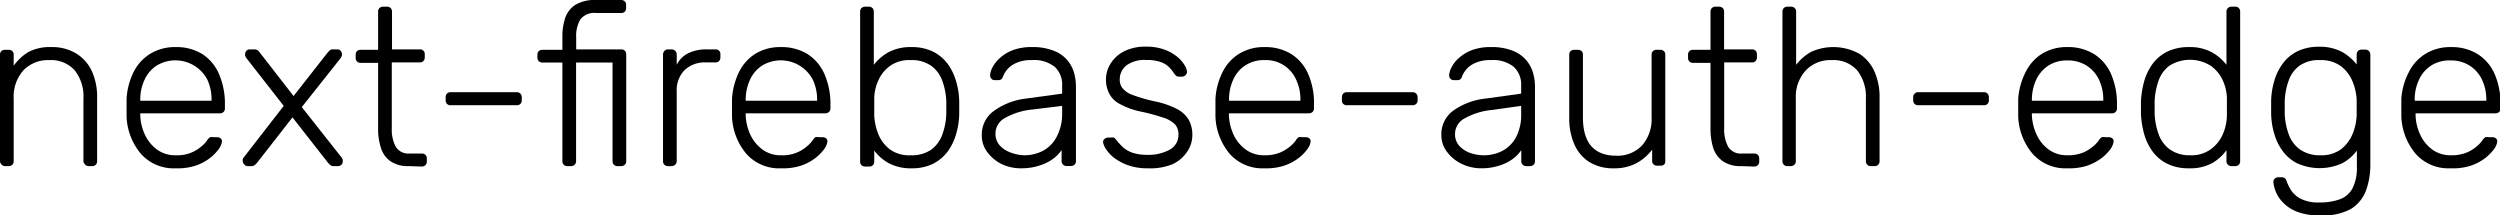 <svg id="Layer_1" data-name="Layer 1" xmlns="http://www.w3.org/2000/svg" width="228.31" height="19.67" viewBox="0 0 228.31 19.67">
  <g>
    <path d="M.45,15.17A.45.45,0,0,1,.12,15,.45.45,0,0,1,0,14.71V5a.45.45,0,0,1,.12-.33.45.45,0,0,1,.33-.12H.8a.46.46,0,0,1,.33.12A.45.45,0,0,1,1.25,5v1A4.7,4.7,0,0,1,2.59,4.75a4.25,4.25,0,0,1,2.1-.45A4.23,4.23,0,0,1,7,4.91,3.71,3.71,0,0,1,8.41,6.55a5.65,5.65,0,0,1,.46,2.34v5.82a.45.45,0,0,1-.12.33.45.45,0,0,1-.33.13H8.07A.44.44,0,0,1,7.75,15a.42.42,0,0,1-.13-.33V9a3.81,3.81,0,0,0-.8-2.58,2.9,2.9,0,0,0-2.33-.93,3.12,3.12,0,0,0-2.35.93A3.61,3.61,0,0,0,1.25,9v5.71a.45.45,0,0,1-.12.33.47.47,0,0,1-.33.13Z"/>
    <path d="M16.05,15.37a4,4,0,0,1-3.16-1.3,5.61,5.61,0,0,1-1.33-3.41c0-.21,0-.48,0-.82s0-.62,0-.82a6.29,6.29,0,0,1,.65-2.46A4.1,4.1,0,0,1,13.74,4.9a4.32,4.32,0,0,1,2.31-.6,4.49,4.49,0,0,1,2.43.64A4.09,4.09,0,0,1,20,6.76a6.84,6.84,0,0,1,.54,2.83V9.9a.43.43,0,0,1-.13.33.49.49,0,0,1-.34.12H12.81v.2a4.47,4.47,0,0,0,.43,1.76,3.55,3.55,0,0,0,1.1,1.35,2.82,2.82,0,0,0,1.71.52,3.34,3.34,0,0,0,2.39-.85,2.19,2.19,0,0,0,.45-.48,1.19,1.19,0,0,1,.29-.32.87.87,0,0,1,.33,0h.33a.47.47,0,0,1,.31.11.34.34,0,0,1,.12.3,1.58,1.58,0,0,1-.32.71,4.13,4.13,0,0,1-.84.83,4.54,4.54,0,0,1-1.32.67A5.29,5.29,0,0,1,16.05,15.37ZM12.81,9.2h6.51V9.12a4.35,4.35,0,0,0-.38-1.84A3.3,3.3,0,0,0,14.29,6a3.07,3.07,0,0,0-1.1,1.31,4.21,4.21,0,0,0-.38,1.84Z"/>
    <path d="M22.58,15.17A.39.39,0,0,1,22.3,15a.37.37,0,0,1-.13-.29.55.55,0,0,1,0-.17.88.88,0,0,1,.14-.23l3.6-4.64L22.52,5.33a1,1,0,0,1-.13-.24.55.55,0,0,1,0-.17.41.41,0,0,1,.41-.41h.43a.47.47,0,0,1,.32.1,1.8,1.8,0,0,1,.19.21l3.07,3.95,3.08-3.93.2-.22a.42.42,0,0,1,.31-.11h.41a.41.41,0,0,1,.41.41.55.55,0,0,1,0,.17,1.51,1.51,0,0,1-.13.24L27.56,9.78l3.61,4.57a.8.8,0,0,1,.13.23.55.55,0,0,1,0,.17.4.4,0,0,1-.12.29.41.41,0,0,1-.29.13h-.43a.43.43,0,0,1-.31-.11,1.89,1.89,0,0,1-.2-.2l-3.24-4.14-3.23,4.14a1.89,1.89,0,0,1-.2.2.44.44,0,0,1-.32.11Z"/>
    <path d="M37.32,15.17a2.79,2.79,0,0,1-1.68-.46,2.33,2.33,0,0,1-.86-1.23,5.54,5.54,0,0,1-.25-1.74v-6h-1.6a.44.44,0,0,1-.33-.13.44.44,0,0,1-.12-.32V5a.45.45,0,0,1,.12-.33.48.48,0,0,1,.33-.12h1.6V1.07a.45.45,0,0,1,.12-.33A.47.47,0,0,1,35,.61h.35a.45.45,0,0,1,.33.13.45.45,0,0,1,.12.33V4.51h2.54a.42.42,0,0,1,.45.45v.29a.44.44,0,0,1-.12.32.42.42,0,0,1-.33.13H35.78v6a3.38,3.38,0,0,0,.36,1.7,1.36,1.36,0,0,0,1.28.62h1.11a.44.44,0,0,1,.32.12.42.42,0,0,1,.13.33v.28a.42.42,0,0,1-.13.33.44.44,0,0,1-.32.13Z"/>
    <path d="M41.15,9.61a.42.42,0,0,1-.45-.45V8.87a.44.44,0,0,1,.12-.32.42.42,0,0,1,.33-.13H47.2a.44.44,0,0,1,.45.45v.29a.42.42,0,0,1-.13.33.44.44,0,0,1-.32.12Z"/>
    <path d="M51.81,15.17a.45.45,0,0,1-.33-.13.45.45,0,0,1-.12-.33v-9H49.53a.44.44,0,0,1-.33-.13.44.44,0,0,1-.12-.32V5a.45.45,0,0,1,.12-.33.48.48,0,0,1,.33-.12h1.83V3.34a5.29,5.29,0,0,1,.25-1.68A2.32,2.32,0,0,1,52.53.45,3.45,3.45,0,0,1,54.45,0h2.28a.44.44,0,0,1,.32.12.43.43,0,0,1,.13.33V.74a.44.44,0,0,1-.13.33.44.44,0,0,1-.32.12H54.45A1.61,1.61,0,0,0,53,1.77a3,3,0,0,0-.38,1.67V4.51h4.12a.44.44,0,0,1,.32.12.42.42,0,0,1,.13.33v9.75a.42.42,0,0,1-.13.33.44.44,0,0,1-.32.13h-.35a.45.45,0,0,1-.33-.13.45.45,0,0,1-.12-.33v-9H52.61v9a.45.45,0,0,1-.13.33.44.44,0,0,1-.32.13Z"/>
    <path d="M61,15.17a.45.45,0,0,1-.33-.13.45.45,0,0,1-.12-.33V5a.49.49,0,0,1,.12-.34A.42.42,0,0,1,61,4.51h.32a.45.45,0,0,1,.34.13.46.46,0,0,1,.14.34v.94a2.32,2.32,0,0,1,1.06-1.06,3.74,3.74,0,0,1,1.72-.35h.76a.42.42,0,0,1,.45.45v.29a.44.44,0,0,1-.12.32.42.42,0,0,1-.33.13h-.88a2.67,2.67,0,0,0-1.95.71,2.63,2.63,0,0,0-.71,1.95v6.35a.42.42,0,0,1-.14.33.49.49,0,0,1-.34.13Z"/>
    <path d="M71.34,15.37a4,4,0,0,1-3.16-1.3,5.61,5.61,0,0,1-1.33-3.41c0-.21,0-.48,0-.82s0-.62,0-.82a6.46,6.46,0,0,1,.65-2.46A4.1,4.1,0,0,1,69,4.9a4.32,4.32,0,0,1,2.31-.6,4.52,4.52,0,0,1,2.44.64,4.13,4.13,0,0,1,1.54,1.82,6.83,6.83,0,0,1,.55,2.83V9.9a.44.44,0,0,1-.14.33.49.49,0,0,1-.34.12H68.1v.2a4.65,4.65,0,0,0,.43,1.76,3.48,3.48,0,0,0,1.11,1.35,2.77,2.77,0,0,0,1.7.52,3.34,3.34,0,0,0,2.39-.85,2.64,2.64,0,0,0,.46-.48,1.05,1.05,0,0,1,.28-.32.87.87,0,0,1,.33,0h.33a.52.52,0,0,1,.32.11.36.36,0,0,1,.11.3,1.58,1.58,0,0,1-.32.71,4.13,4.13,0,0,1-.84.83,4.54,4.54,0,0,1-1.32.67A5.29,5.29,0,0,1,71.34,15.37ZM68.1,9.2h6.52V9.12a4.21,4.21,0,0,0-.39-1.84A3.3,3.3,0,0,0,69.58,6a3.07,3.07,0,0,0-1.1,1.31,4.35,4.35,0,0,0-.38,1.84Z"/>
    <path d="M83.28,15.37a4.29,4.29,0,0,1-2.1-.46,4.1,4.1,0,0,1-1.34-1.16v1a.45.45,0,0,1-.12.33.45.45,0,0,1-.33.13H79a.49.49,0,0,1-.33-.13.45.45,0,0,1-.12-.33V1.07a.45.45,0,0,1,.12-.33A.49.49,0,0,1,79,.61h.35a.45.45,0,0,1,.33.13.45.45,0,0,1,.12.33V5.92a4.45,4.45,0,0,1,1.34-1.15,4.29,4.29,0,0,1,2.1-.47,4.39,4.39,0,0,1,2,.43,3.84,3.84,0,0,1,1.34,1.15,5,5,0,0,1,.75,1.6,6.8,6.8,0,0,1,.27,1.78c0,.21,0,.4,0,.58s0,.37,0,.57a6.73,6.73,0,0,1-.27,1.78,5,5,0,0,1-.75,1.6,3.84,3.84,0,0,1-1.34,1.15A4.27,4.27,0,0,1,83.28,15.37Zm-.12-1.19a3.12,3.12,0,0,0,1.91-.53,3,3,0,0,0,1-1.4,6.07,6.07,0,0,0,.35-1.84c0-.38,0-.76,0-1.15a6.13,6.13,0,0,0-.35-1.84,2.89,2.89,0,0,0-1-1.39,3.05,3.05,0,0,0-1.91-.54A3,3,0,0,0,81.31,6a3.2,3.2,0,0,0-1.09,1.33A4.08,4.08,0,0,0,79.84,9c0,.2,0,.47,0,.8s0,.59,0,.79a5.37,5.37,0,0,0,.38,1.68,3.34,3.34,0,0,0,1.06,1.38A3,3,0,0,0,83.16,14.18Z"/>
    <path d="M93.33,15.37A4.09,4.09,0,0,1,91.51,15a3.63,3.63,0,0,1-1.34-1.1,2.5,2.5,0,0,1-.51-1.54,2.66,2.66,0,0,1,1.12-2.24A6.24,6.24,0,0,1,93.71,9L97,8.55V7.83a2.22,2.22,0,0,0-.66-1.71,3,3,0,0,0-2.12-.63,3.19,3.19,0,0,0-1.73.42,2.24,2.24,0,0,0-.9,1.1.4.4,0,0,1-.39.31h-.32a.4.4,0,0,1-.35-.14.49.49,0,0,1-.11-.31,1.71,1.71,0,0,1,.22-.72,3,3,0,0,1,.67-.85,3.75,3.75,0,0,1,1.16-.71,4.75,4.75,0,0,1,1.75-.29,5.17,5.17,0,0,1,2,.33,3,3,0,0,1,1.86,2,4.55,4.55,0,0,1,.18,1.25v6.82a.45.45,0,0,1-.12.33.45.45,0,0,1-.33.13H97.4a.44.44,0,0,1-.32-.13.42.42,0,0,1-.13-.33v-1a3.34,3.34,0,0,1-.69.74,4.07,4.07,0,0,1-1.16.62A5.25,5.25,0,0,1,93.33,15.37Zm.2-1.19a3.67,3.67,0,0,0,1.72-.41,3,3,0,0,0,1.24-1.26A4.43,4.43,0,0,0,97,10.37v-.7L94.31,10a6.3,6.3,0,0,0-2.54.78,1.61,1.61,0,0,0-.86,1.39,1.58,1.58,0,0,0,.39,1.11,2.45,2.45,0,0,0,1,.65A3.76,3.76,0,0,0,93.53,14.18Z"/>
    <path d="M104.82,15.37a5.24,5.24,0,0,1-1.83-.29,4.65,4.65,0,0,1-1.26-.68,3.26,3.26,0,0,1-.73-.79,1.72,1.72,0,0,1-.26-.6.36.36,0,0,1,.15-.34.58.58,0,0,1,.3-.11h.31a.72.72,0,0,1,.22,0,.81.81,0,0,1,.23.23,6.39,6.39,0,0,0,.62.67,2.62,2.62,0,0,0,.89.5,4.39,4.39,0,0,0,1.36.18,4,4,0,0,0,2-.47,1.52,1.52,0,0,0,.8-1.39,1.35,1.35,0,0,0-.32-.93,2.69,2.69,0,0,0-1.07-.61,18.28,18.28,0,0,0-2.05-.55,6.86,6.86,0,0,1-2-.74,2.25,2.25,0,0,1-.93-1,2.88,2.88,0,0,1-.25-1.21,2.76,2.76,0,0,1,.41-1.41,3.12,3.12,0,0,1,1.22-1.13,4.28,4.28,0,0,1,2-.44,4.79,4.79,0,0,1,1.71.27,3.87,3.87,0,0,1,1.16.65,2.91,2.91,0,0,1,.66.74,1.48,1.48,0,0,1,.24.6.4.4,0,0,1-.12.33A.52.52,0,0,1,108,7h-.31a.4.4,0,0,1-.26-.07.91.91,0,0,1-.19-.2,3.54,3.54,0,0,0-.49-.61,2,2,0,0,0-.77-.46,3.79,3.79,0,0,0-1.3-.18,2.79,2.79,0,0,0-1.82.5,1.62,1.62,0,0,0-.6,1.29,1.23,1.23,0,0,0,.25.78,2.09,2.09,0,0,0,.92.62,14.26,14.26,0,0,0,2,.58,7.85,7.85,0,0,1,2.07.71,2.66,2.66,0,0,1,1.07,1,2.82,2.82,0,0,1,.32,1.36,2.66,2.66,0,0,1-.46,1.51A3.21,3.21,0,0,1,107.07,15,5.38,5.38,0,0,1,104.82,15.37Z"/>
    <path d="M115.48,15.37a4,4,0,0,1-3.16-1.3A5.61,5.61,0,0,1,111,10.66c0-.21,0-.48,0-.82s0-.62,0-.82a6.29,6.29,0,0,1,.66-2.46,4.07,4.07,0,0,1,1.52-1.66,4.32,4.32,0,0,1,2.31-.6,4.5,4.5,0,0,1,2.44.64,4.07,4.07,0,0,1,1.54,1.82A6.68,6.68,0,0,1,120,9.59V9.9a.44.44,0,0,1-.14.33.48.48,0,0,1-.33.12h-7.3v.2a4.65,4.65,0,0,0,.43,1.76,3.48,3.48,0,0,0,1.11,1.35,2.79,2.79,0,0,0,1.7.52,3.63,3.63,0,0,0,1.46-.26,3.9,3.9,0,0,0,.94-.59,2.87,2.87,0,0,0,.45-.48,1.05,1.05,0,0,1,.28-.32.87.87,0,0,1,.33,0h.33a.52.52,0,0,1,.32.11.34.34,0,0,1,.11.3,1.48,1.48,0,0,1-.32.71,3.89,3.89,0,0,1-.84.83,4.54,4.54,0,0,1-1.32.67A5.29,5.29,0,0,1,115.48,15.37ZM112.24,9.2h6.52V9.12a4.21,4.21,0,0,0-.39-1.84,3,3,0,0,0-2.89-1.79,3.08,3.08,0,0,0-1.75.48,3,3,0,0,0-1.11,1.31,4.35,4.35,0,0,0-.38,1.84Z"/>
    <path d="M123,9.61a.42.42,0,0,1-.45-.45V8.87a.44.44,0,0,1,.12-.32.42.42,0,0,1,.33-.13h6a.42.42,0,0,1,.33.13.41.41,0,0,1,.13.32v.29a.42.42,0,0,1-.13.33.45.45,0,0,1-.33.12Z"/>
    <path d="M135.3,15.37a4.09,4.09,0,0,1-1.82-.41,3.63,3.63,0,0,1-1.34-1.1,2.5,2.5,0,0,1-.51-1.54,2.66,2.66,0,0,1,1.12-2.24A6.24,6.24,0,0,1,135.68,9l3.24-.45V7.83a2.22,2.22,0,0,0-.66-1.71,3,3,0,0,0-2.12-.63,3.19,3.19,0,0,0-1.73.42,2.24,2.24,0,0,0-.9,1.1.4.4,0,0,1-.39.31h-.32a.41.41,0,0,1-.35-.14.49.49,0,0,1-.11-.31,1.71,1.71,0,0,1,.22-.72,2.81,2.81,0,0,1,.67-.85,3.75,3.75,0,0,1,1.16-.71,4.75,4.75,0,0,1,1.75-.29,5.17,5.17,0,0,1,2,.33,3.1,3.1,0,0,1,1.23.85A3.21,3.21,0,0,1,140,6.64a4.55,4.55,0,0,1,.18,1.25v6.82a.45.45,0,0,1-.12.33.45.45,0,0,1-.33.13h-.35a.44.44,0,0,1-.32-.13.42.42,0,0,1-.13-.33v-1a3.34,3.34,0,0,1-.69.74,4.07,4.07,0,0,1-1.16.62A5.25,5.25,0,0,1,135.3,15.37Zm.2-1.19a3.67,3.67,0,0,0,1.72-.41,3,3,0,0,0,1.24-1.26,4.43,4.43,0,0,0,.46-2.14v-.7l-2.64.37a6.3,6.3,0,0,0-2.54.78,1.61,1.61,0,0,0-.86,1.39,1.58,1.58,0,0,0,.39,1.11,2.45,2.45,0,0,0,1,.65A3.76,3.76,0,0,0,135.5,14.18Z"/>
    <path d="M147.41,15.37a4.13,4.13,0,0,1-2.31-.6,3.64,3.64,0,0,1-1.35-1.65,5.88,5.88,0,0,1-.44-2.34V5a.42.42,0,0,1,.45-.45h.35a.48.48,0,0,1,.33.12.45.45,0,0,1,.12.33v5.72q0,3.5,3.05,3.5a3.08,3.08,0,0,0,2.34-.93,3.62,3.62,0,0,0,.88-2.57V5a.42.42,0,0,1,.45-.45h.35a.46.46,0,0,1,.33.12.45.45,0,0,1,.12.33v9.75A.45.45,0,0,1,152,15a.47.47,0,0,1-.33.13h-.35A.45.45,0,0,1,151,15a.45.45,0,0,1-.12-.33v-1a4.6,4.6,0,0,1-1.32,1.17A4.2,4.2,0,0,1,147.41,15.37Z"/>
    <path d="M159,15.17a2.79,2.79,0,0,1-1.68-.46,2.4,2.4,0,0,1-.87-1.23,5.86,5.86,0,0,1-.24-1.74v-6h-1.6a.42.42,0,0,1-.33-.13.44.44,0,0,1-.12-.32V5a.42.42,0,0,1,.45-.45h1.6V1.07a.45.45,0,0,1,.12-.33.45.45,0,0,1,.33-.13H157a.49.49,0,0,1,.33.13.45.45,0,0,1,.12.33V4.51H160a.42.42,0,0,1,.45.45v.29a.44.44,0,0,1-.12.32.42.42,0,0,1-.33.13h-2.54v6a3.38,3.38,0,0,0,.36,1.7,1.35,1.35,0,0,0,1.28.62h1.1a.45.45,0,0,1,.33.12.45.45,0,0,1,.13.33v.28a.44.44,0,0,1-.46.46Z"/>
    <path d="M163.23,15.17a.45.45,0,0,1-.33-.13.45.45,0,0,1-.12-.33V1.07a.45.45,0,0,1,.12-.33.45.45,0,0,1,.33-.13h.35a.44.44,0,0,1,.32.13.42.42,0,0,1,.13.33V5.92a4.57,4.57,0,0,1,1.34-1.17,4.92,4.92,0,0,1,4.43.16,3.71,3.71,0,0,1,1.39,1.64,5.65,5.65,0,0,1,.46,2.34v5.82a.45.45,0,0,1-.12.33.45.45,0,0,1-.33.13h-.35a.45.45,0,0,1-.33-.13.45.45,0,0,1-.12-.33V9a3.87,3.87,0,0,0-.8-2.58,2.9,2.9,0,0,0-2.33-.93,3.09,3.09,0,0,0-2.35.93A3.57,3.57,0,0,0,164,9v5.71a.42.42,0,0,1-.13.33.44.44,0,0,1-.32.13Z"/>
    <path d="M175.18,9.61a.45.45,0,0,1-.33-.12.45.45,0,0,1-.13-.33V8.87a.44.44,0,0,1,.13-.32.42.42,0,0,1,.33-.13h6a.42.42,0,0,1,.33.13.44.44,0,0,1,.12.32v.29a.42.42,0,0,1-.45.45Z"/>
    <path d="M188.8,15.37a4,4,0,0,1-3.15-1.3,5.61,5.61,0,0,1-1.34-3.41c0-.21,0-.48,0-.82s0-.62,0-.82A6.29,6.29,0,0,1,185,6.56,4.1,4.1,0,0,1,186.5,4.9a4.28,4.28,0,0,1,2.3-.6,4.5,4.5,0,0,1,2.44.64,4.09,4.09,0,0,1,1.55,1.82,6.84,6.84,0,0,1,.54,2.83V9.9a.43.43,0,0,1-.13.33.49.49,0,0,1-.34.12h-7.3v.2a4.66,4.66,0,0,0,.44,1.76,3.46,3.46,0,0,0,1.1,1.35,2.81,2.81,0,0,0,1.7.52,3.69,3.69,0,0,0,1.47-.26,3.64,3.64,0,0,0,.93-.59,2.87,2.87,0,0,0,.45-.48,1,1,0,0,1,.29-.32.87.87,0,0,1,.33,0h.32a.5.5,0,0,1,.32.11.31.31,0,0,1,.11.3,1.54,1.54,0,0,1-.31.71,4.13,4.13,0,0,1-.84.83,4.81,4.81,0,0,1-1.32.67A5.36,5.36,0,0,1,188.8,15.37ZM185.56,9.2h6.52V9.12a4.21,4.21,0,0,0-.39-1.84A3.11,3.11,0,0,0,190.57,6a3.19,3.19,0,0,0-1.77-.48,3.12,3.12,0,0,0-1.75.48,3.16,3.16,0,0,0-1.11,1.31,4.35,4.35,0,0,0-.38,1.84Z"/>
    <path d="M199.89,15.37a4.34,4.34,0,0,1-2-.43,3.75,3.75,0,0,1-1.34-1.15,5,5,0,0,1-.75-1.6,8.25,8.25,0,0,1-.28-1.78c0-.2,0-.4,0-.57s0-.37,0-.58a8.35,8.35,0,0,1,.28-1.78,5,5,0,0,1,.75-1.6,3.75,3.75,0,0,1,1.34-1.15,4.46,4.46,0,0,1,2-.43,4.24,4.24,0,0,1,2.1.47,4.45,4.45,0,0,1,1.34,1.15V1.07a.42.42,0,0,1,.13-.33.44.44,0,0,1,.32-.13h.35a.45.45,0,0,1,.33.13.45.45,0,0,1,.12.33V14.71a.45.45,0,0,1-.12.33.45.45,0,0,1-.33.13h-.35a.44.44,0,0,1-.32-.13.42.42,0,0,1-.13-.33v-1A4.1,4.1,0,0,1,202,14.91,4.24,4.24,0,0,1,199.89,15.37Zm.12-1.19a3,3,0,0,0,1.89-.55A3.34,3.34,0,0,0,203,12.25a4.43,4.43,0,0,0,.37-1.68c0-.2,0-.47,0-.79s0-.6,0-.8A4.08,4.08,0,0,0,203,7.36,3.23,3.23,0,0,0,201.88,6a3.54,3.54,0,0,0-3.76,0,2.93,2.93,0,0,0-1,1.39,6.46,6.46,0,0,0-.35,1.84c0,.39,0,.77,0,1.15a6.39,6.39,0,0,0,.35,1.84,3,3,0,0,0,1,1.4A3.09,3.09,0,0,0,200,14.18Z"/>
    <path d="M211.9,19.67a5.61,5.61,0,0,1-2.14-.34,3.54,3.54,0,0,1-1.29-.86,3,3,0,0,1-.65-1,2.94,2.94,0,0,1-.2-.81.36.36,0,0,1,.12-.34.44.44,0,0,1,.33-.13h.28a.54.54,0,0,1,.29.07.65.65,0,0,1,.21.36,4.64,4.64,0,0,0,.39.77,2.37,2.37,0,0,0,.89.77,3.51,3.51,0,0,0,1.67.33,5.34,5.34,0,0,0,1.88-.29,2.14,2.14,0,0,0,1.16-1,4.14,4.14,0,0,0,.4-2V13.75a4.1,4.1,0,0,1-1.34,1.16,5,5,0,0,1-4.12,0,3.67,3.67,0,0,1-1.34-1.15,4.82,4.82,0,0,1-.76-1.6,6.73,6.73,0,0,1-.27-1.78c0-.38,0-.76,0-1.15a6.8,6.8,0,0,1,.27-1.78,4.82,4.82,0,0,1,.76-1.6,3.67,3.67,0,0,1,1.34-1.15,4.4,4.4,0,0,1,2-.43,4.29,4.29,0,0,1,2.1.47,4.45,4.45,0,0,1,1.34,1.15V5a.49.49,0,0,1,.12-.34.42.42,0,0,1,.33-.13H216a.47.47,0,0,1,.34.13.49.49,0,0,1,.13.34V15a6.91,6.91,0,0,1-.39,2.38,3.37,3.37,0,0,1-1.38,1.7A5.31,5.31,0,0,1,211.9,19.67Zm0-5.49a3,3,0,0,0,1.89-.55,3.4,3.4,0,0,0,1.05-1.38,5.1,5.1,0,0,0,.38-1.68c0-.2,0-.45,0-.73s0-.54,0-.74a5,5,0,0,0-.38-1.67,3.33,3.33,0,0,0-1.05-1.38,3,3,0,0,0-1.89-.56A3.06,3.06,0,0,0,210,6a2.85,2.85,0,0,0-1,1.39,6.13,6.13,0,0,0-.35,1.84c0,.39,0,.77,0,1.15a6.07,6.07,0,0,0,.35,1.84,2.92,2.92,0,0,0,1,1.4A3.13,3.13,0,0,0,211.92,14.18Z"/>
    <path d="M223.78,15.37a4,4,0,0,1-3.15-1.3,5.61,5.61,0,0,1-1.33-3.41c0-.21,0-.48,0-.82s0-.62,0-.82A6.12,6.12,0,0,1,220,6.56a4.1,4.1,0,0,1,1.53-1.66,4.31,4.31,0,0,1,2.3-.6,4.5,4.5,0,0,1,2.44.64,4.09,4.09,0,0,1,1.55,1.82,6.84,6.84,0,0,1,.54,2.83V9.9a.43.43,0,0,1-.13.33.49.49,0,0,1-.34.12h-7.29v.2a4.47,4.47,0,0,0,.43,1.76,3.46,3.46,0,0,0,1.1,1.35,2.81,2.81,0,0,0,1.7.52,3.69,3.69,0,0,0,1.47-.26,3.64,3.64,0,0,0,.93-.59,2.87,2.87,0,0,0,.45-.48,1.19,1.19,0,0,1,.29-.32.87.87,0,0,1,.33,0h.33a.49.49,0,0,1,.31.11.34.34,0,0,1,.12.3,1.58,1.58,0,0,1-.32.71,4.13,4.13,0,0,1-.84.83,4.54,4.54,0,0,1-1.32.67A5.31,5.31,0,0,1,223.78,15.37ZM220.55,9.2h6.51V9.12a4.21,4.21,0,0,0-.39-1.84A3.11,3.11,0,0,0,225.55,6a3.17,3.17,0,0,0-1.77-.48A3.12,3.12,0,0,0,222,6a3.07,3.07,0,0,0-1.1,1.31,4.21,4.21,0,0,0-.38,1.84Z"/>
  </g>
</svg>
